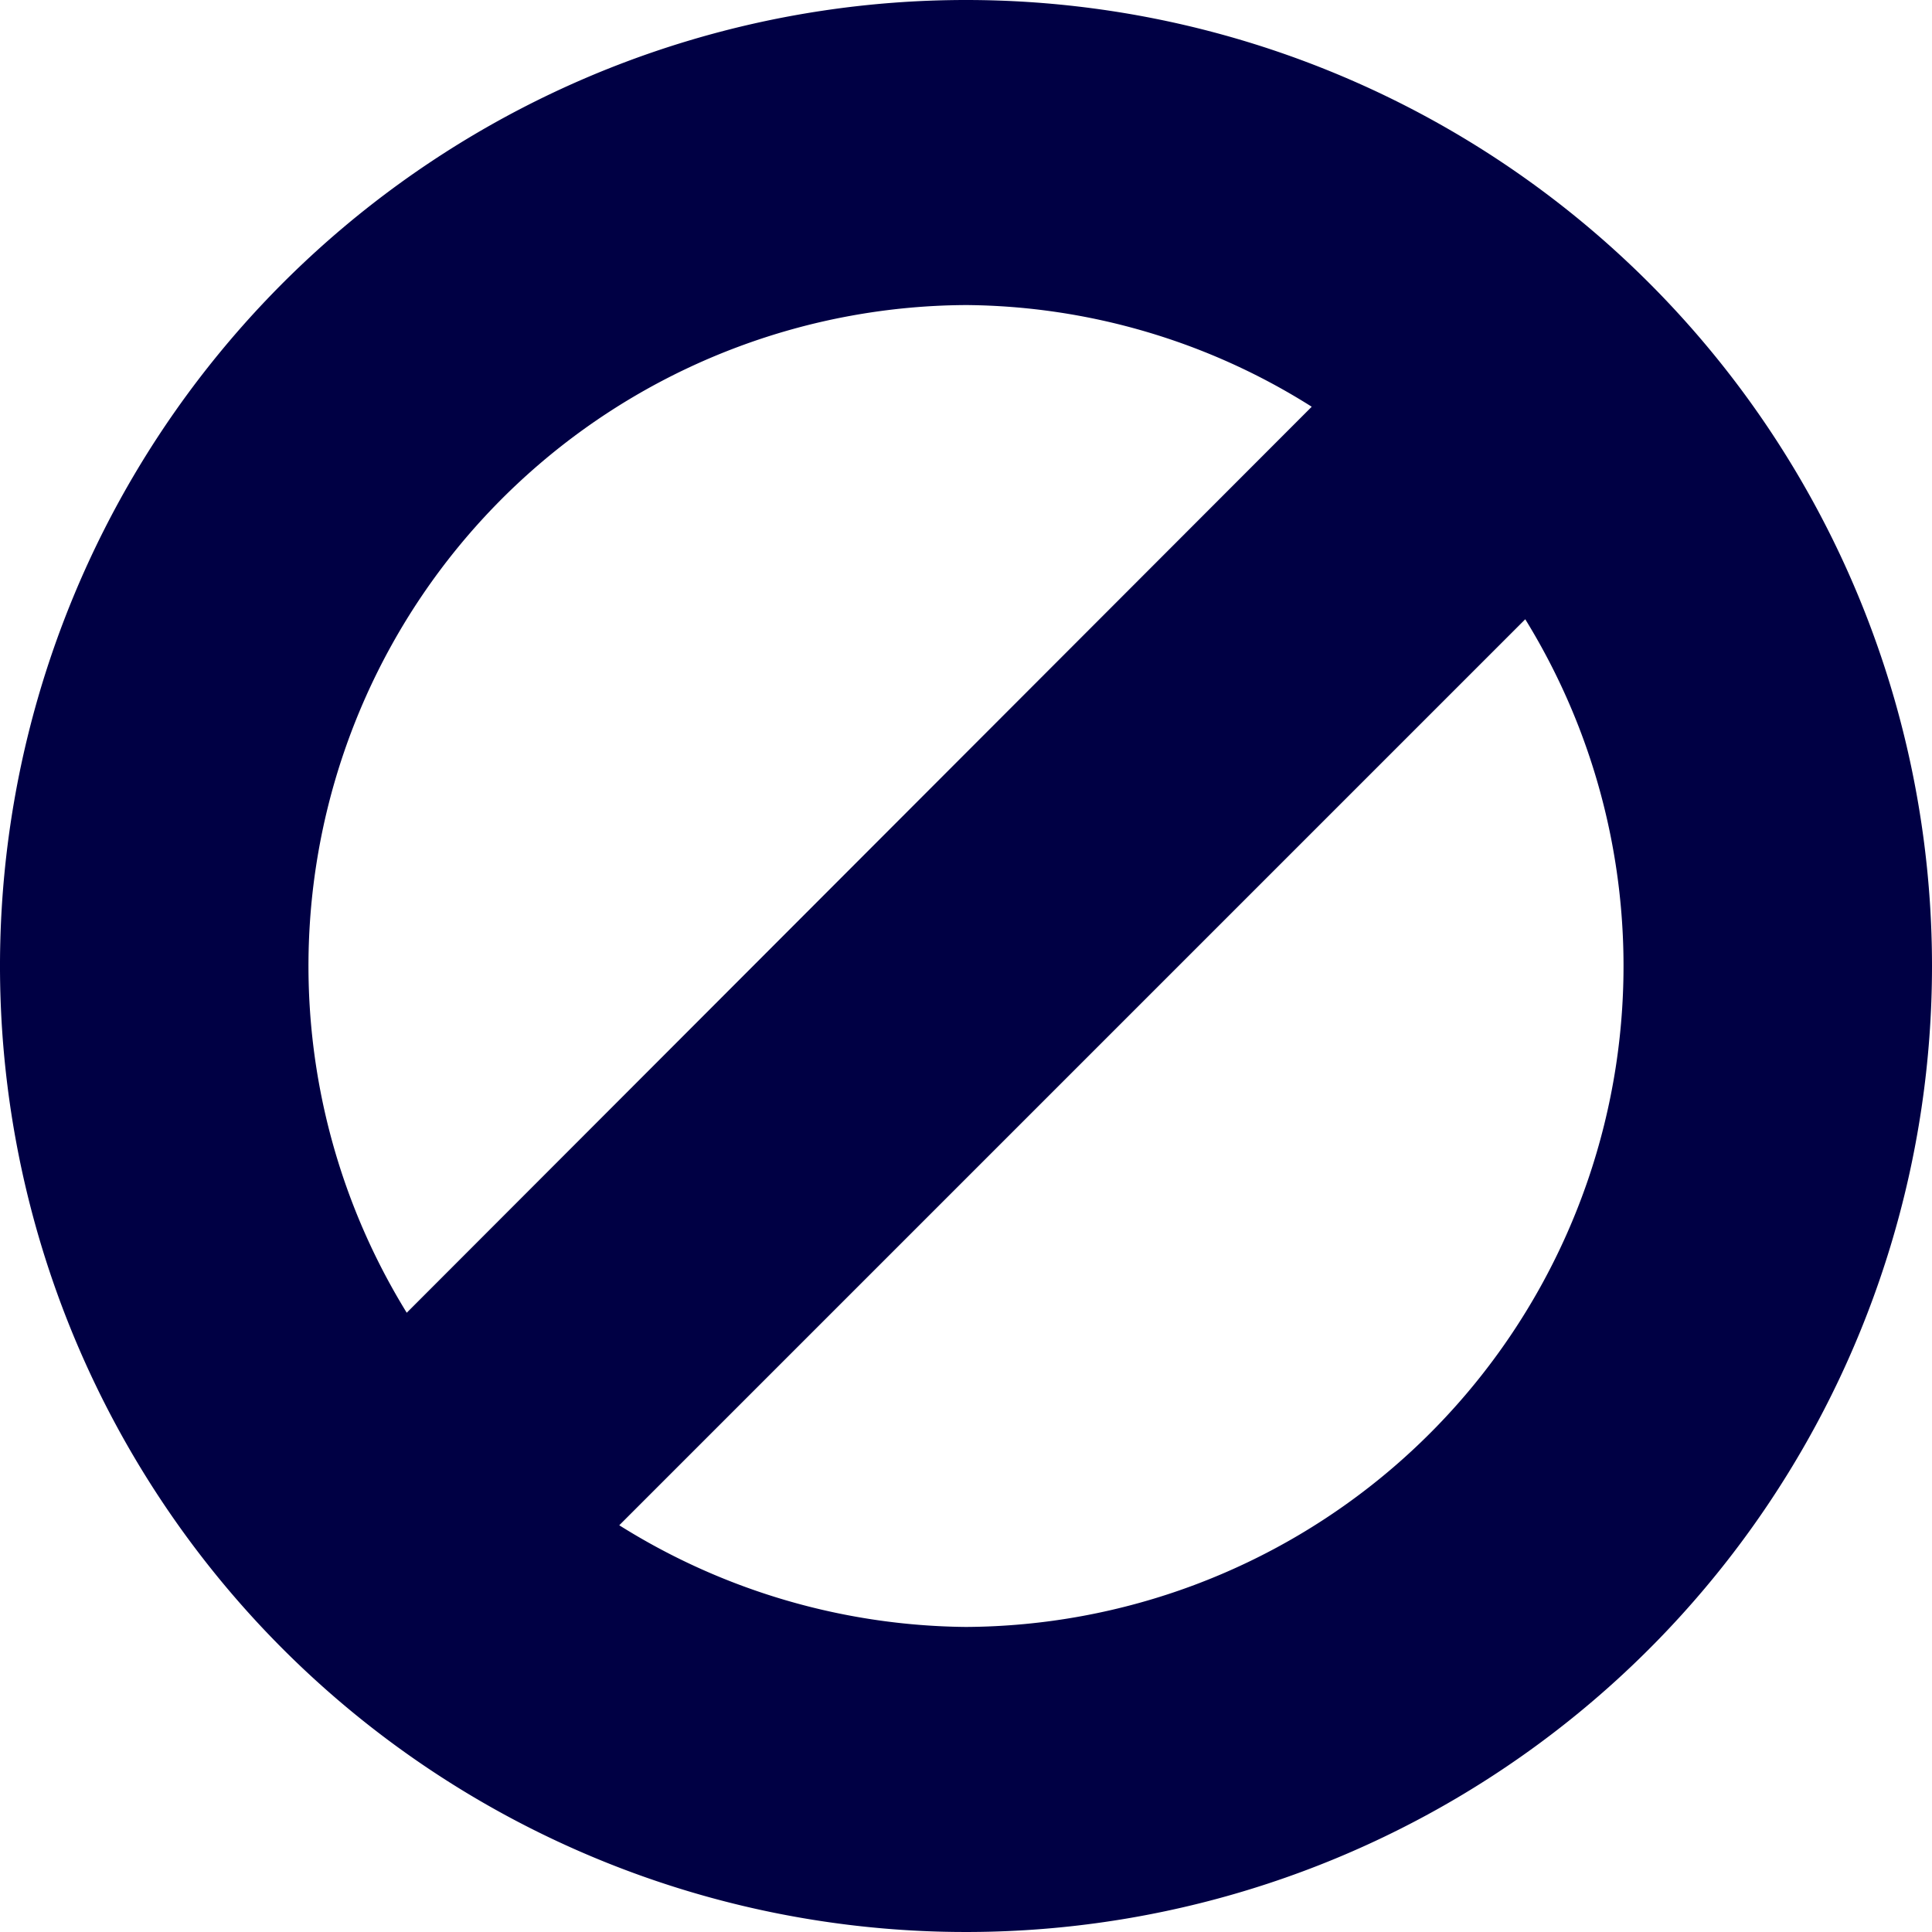 <svg xmlns="http://www.w3.org/2000/svg" viewBox="0 0 19 19"><title>no-permissions</title><style>*{fill:#004;}</style><path d="M9.5,0A9.5,9.5,0,1,0,19,9.5,9.5,9.5,0,0,0,9.5,0Zm0,3a6.45,6.45,0,0,1,3.4,1L4,12.91A6.5,6.5,0,0,1,9.5,3Zm0,13a6.52,6.52,0,0,1-3.41-1L15,6.09A6.5,6.5,0,0,1,9.5,16Z"/></svg>
